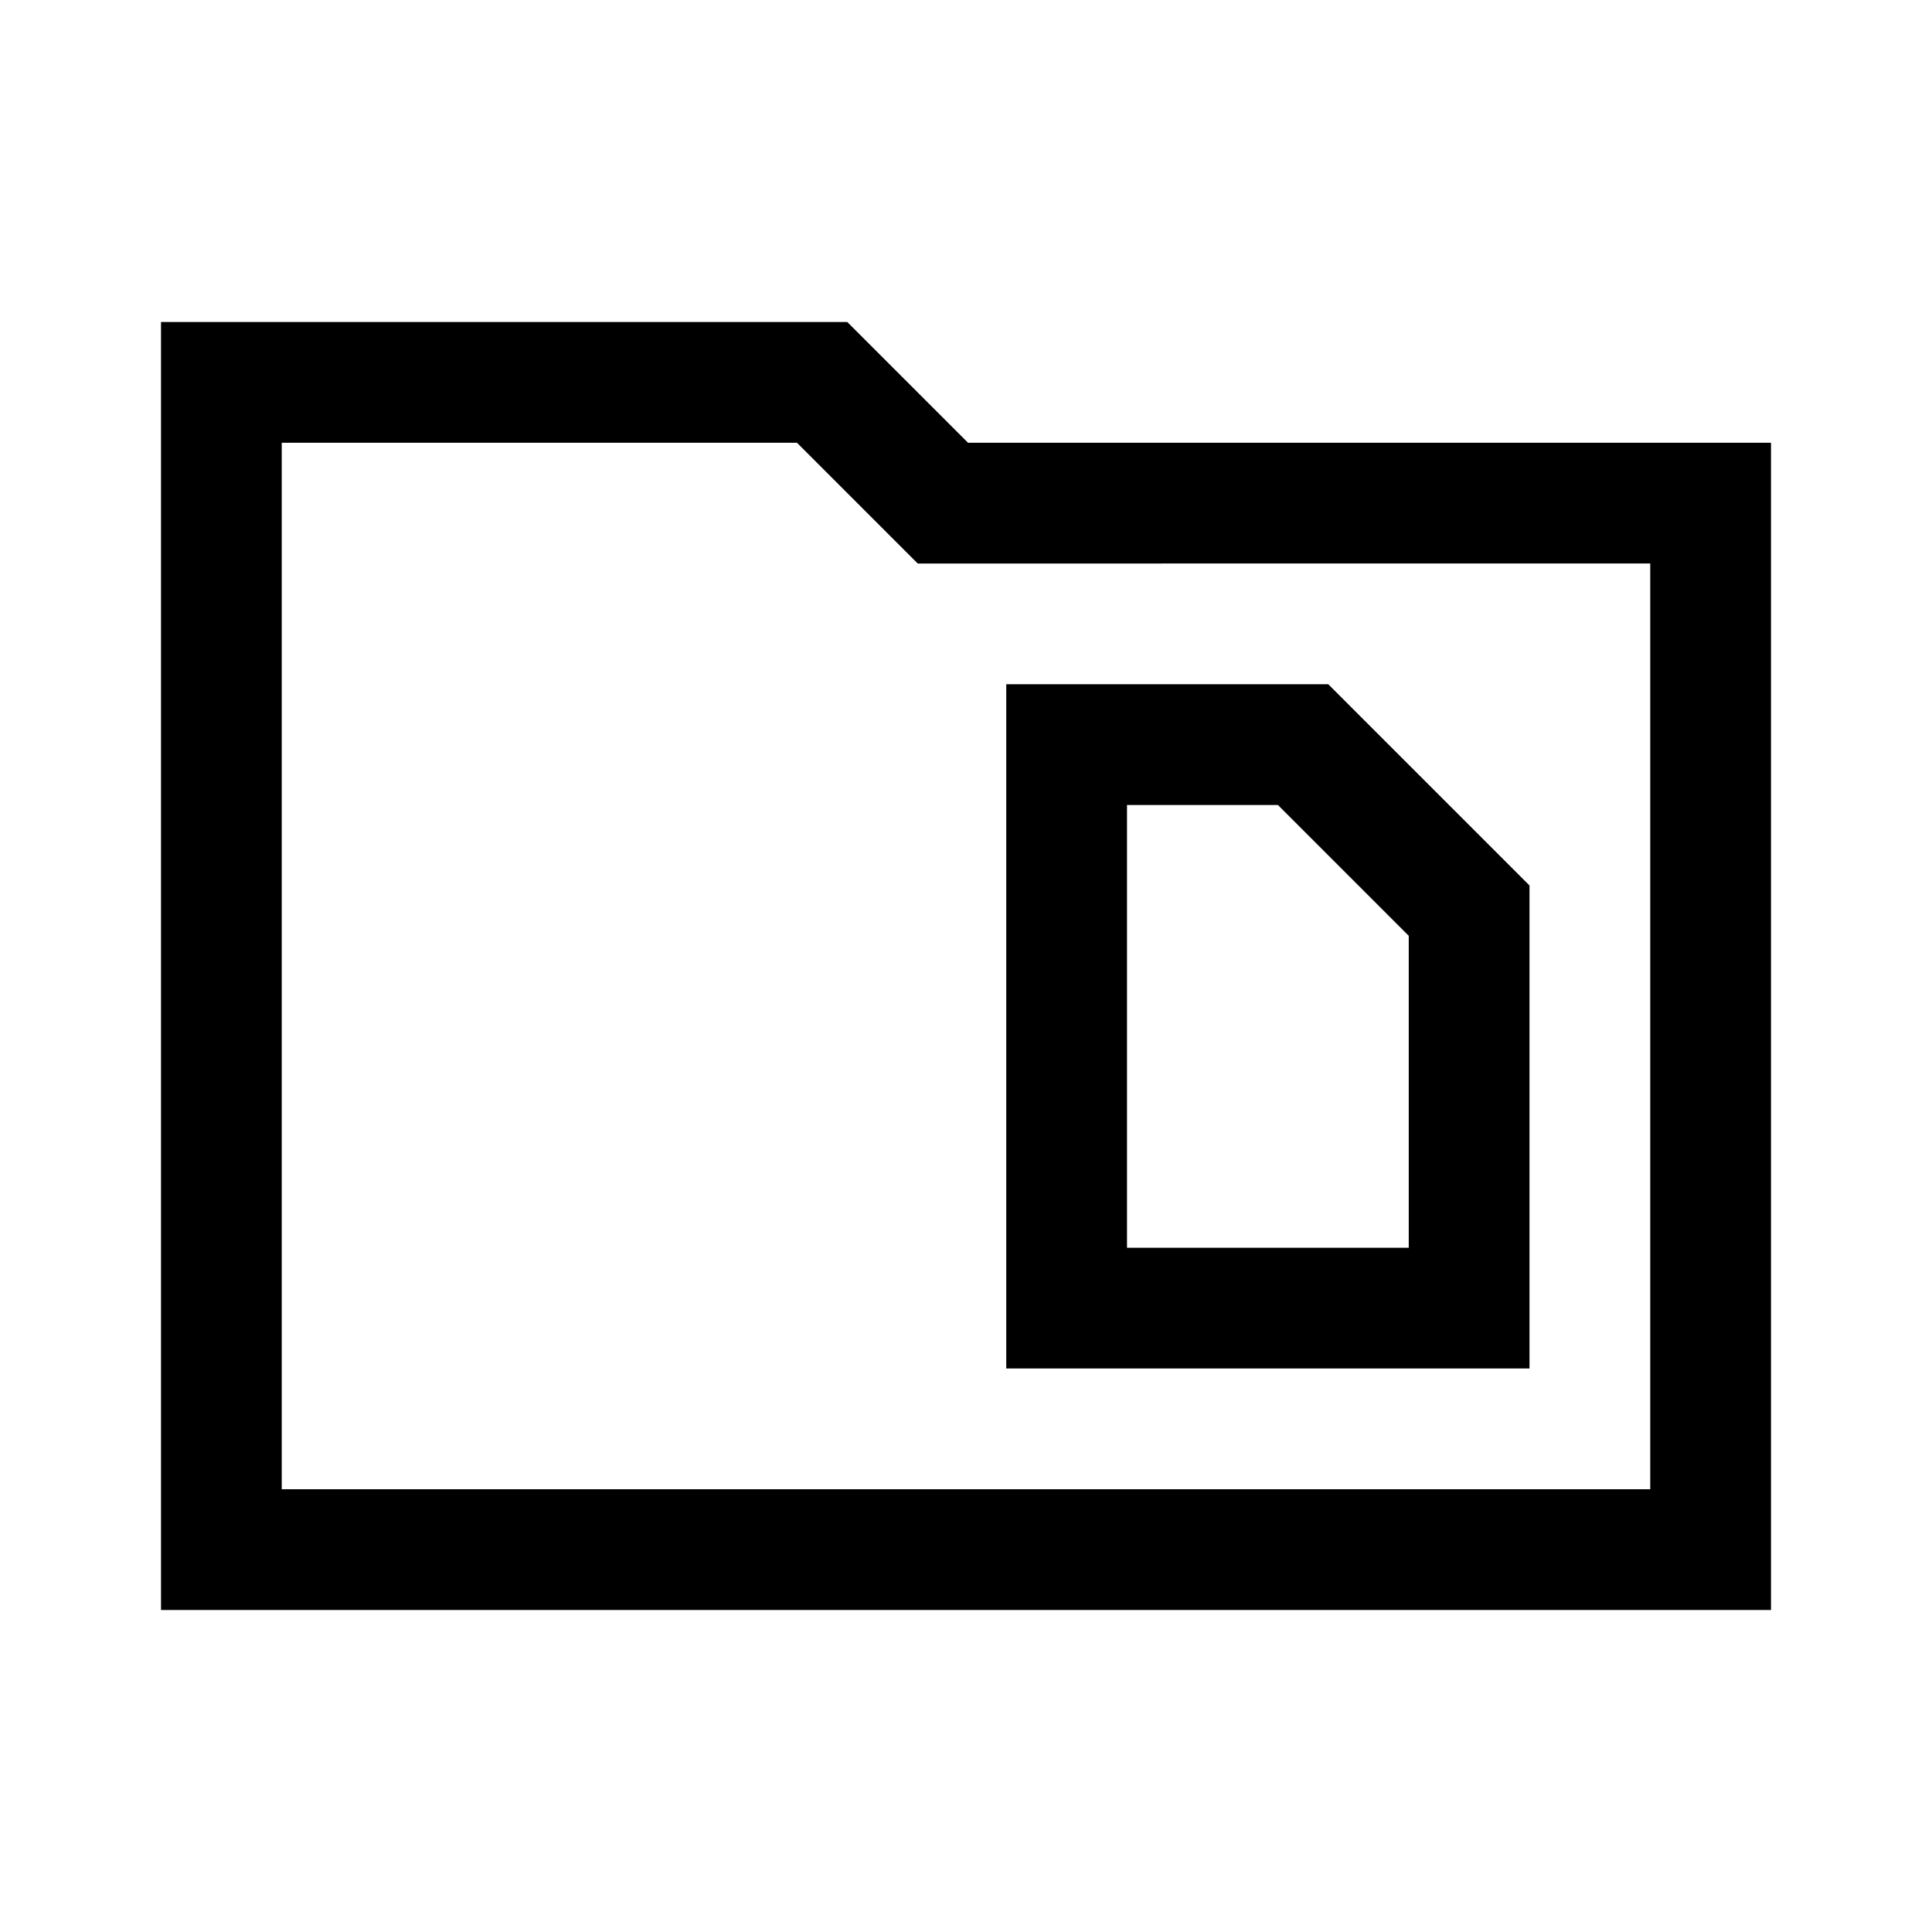 <svg xmlns="http://www.w3.org/2000/svg" viewBox="0 -960 960 960"><path d="M80-160v-640h341l60 60h399v580H80Zm60-60h680v-460H456l-60-60H140v520Zm0 0v-520 520Zm420-120v-220h75l65 65v155H560Zm-60 60h260v-240L660-620H500v340Z"/></svg>